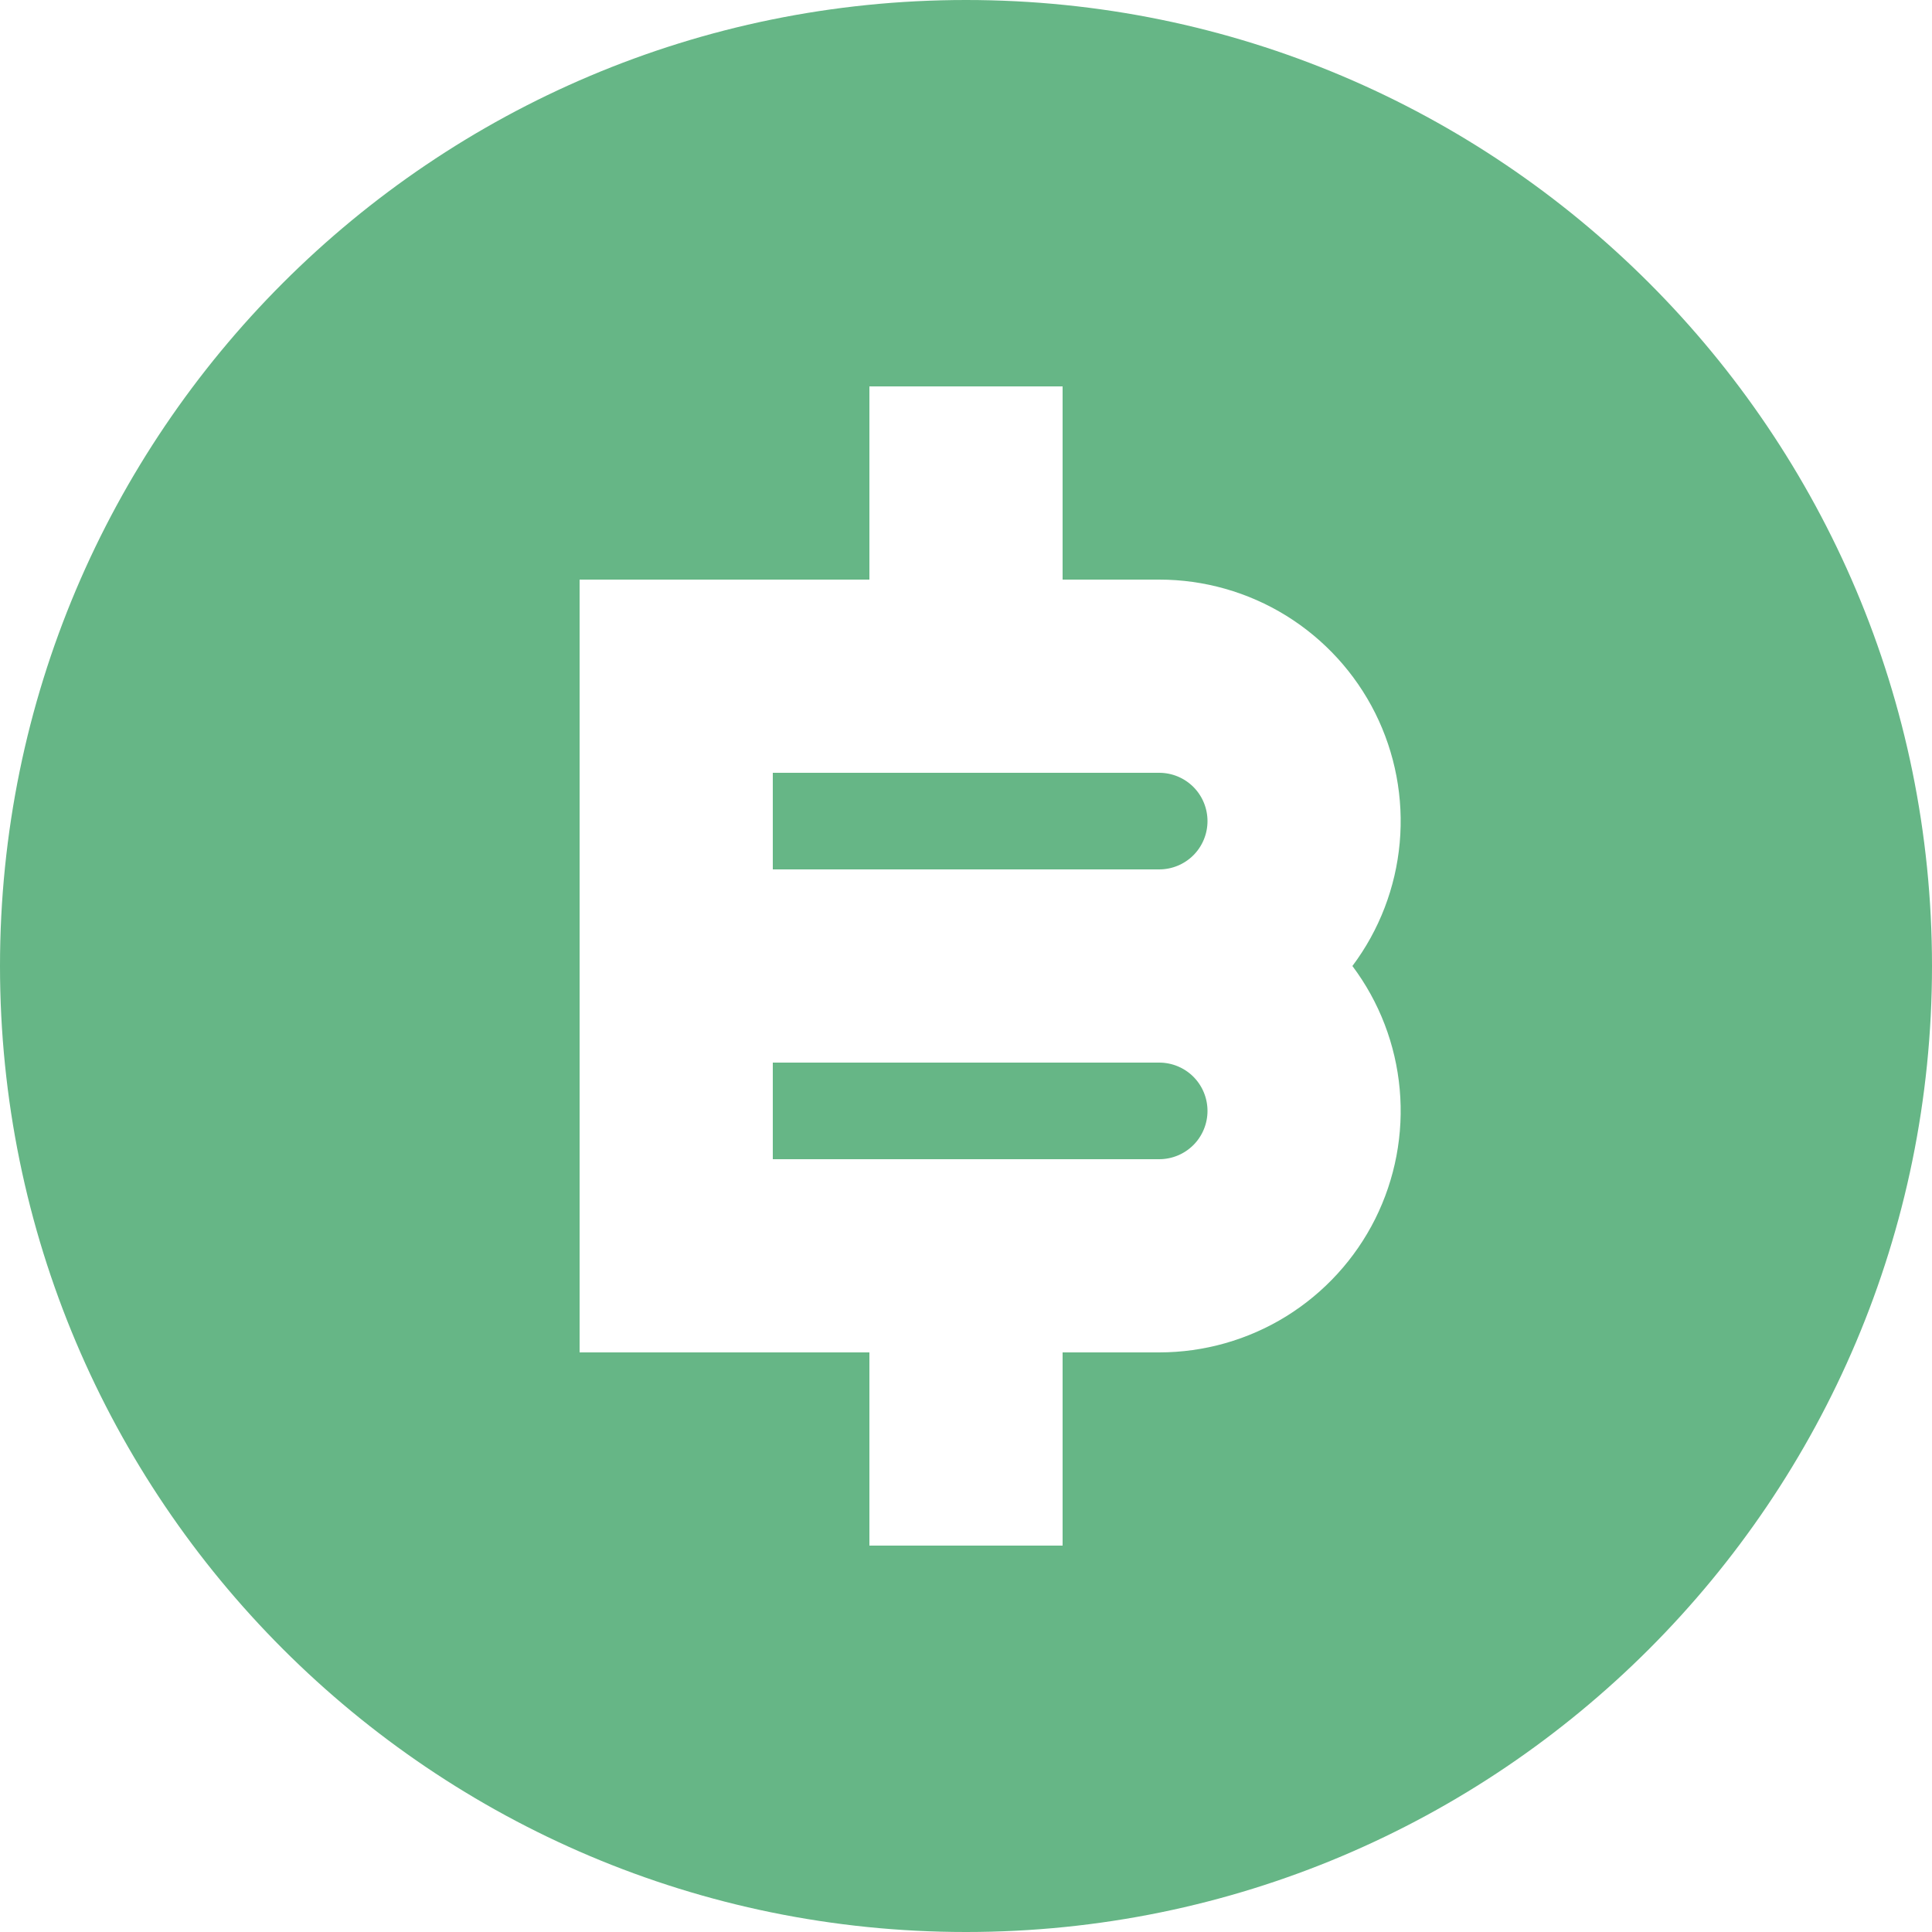 <svg width="35" height="35" viewBox="0 0 35 35" fill="none" xmlns="http://www.w3.org/2000/svg">
<path d="M17.5 35C7.835 35 0 27.165 0 17.5C0 7.835 7.835 0 17.5 0C27.165 0 35 7.835 35 17.5C35 27.165 27.165 35 17.5 35ZM15.75 24.5V28H19.25V24.5H21C21.812 24.5 22.609 24.274 23.3 23.847C23.991 23.419 24.55 22.808 24.913 22.082C25.276 21.355 25.43 20.541 25.357 19.732C25.284 18.923 24.988 18.15 24.5 17.5C24.988 16.85 25.284 16.077 25.357 15.268C25.43 14.459 25.276 13.645 24.913 12.918C24.55 12.192 23.991 11.581 23.3 11.153C22.609 10.726 21.812 10.5 21 10.5H19.25V7H15.75V10.5H10.5V24.5H15.75ZM14 19.25H21C21.232 19.25 21.455 19.342 21.619 19.506C21.783 19.67 21.875 19.893 21.875 20.125C21.875 20.357 21.783 20.58 21.619 20.744C21.455 20.908 21.232 21 21 21H14V19.25ZM14 14H21C21.232 14 21.455 14.092 21.619 14.256C21.783 14.42 21.875 14.643 21.875 14.875C21.875 15.107 21.783 15.33 21.619 15.494C21.455 15.658 21.232 15.75 21 15.75H14V14Z" fill="#66B686"/>
</svg>
